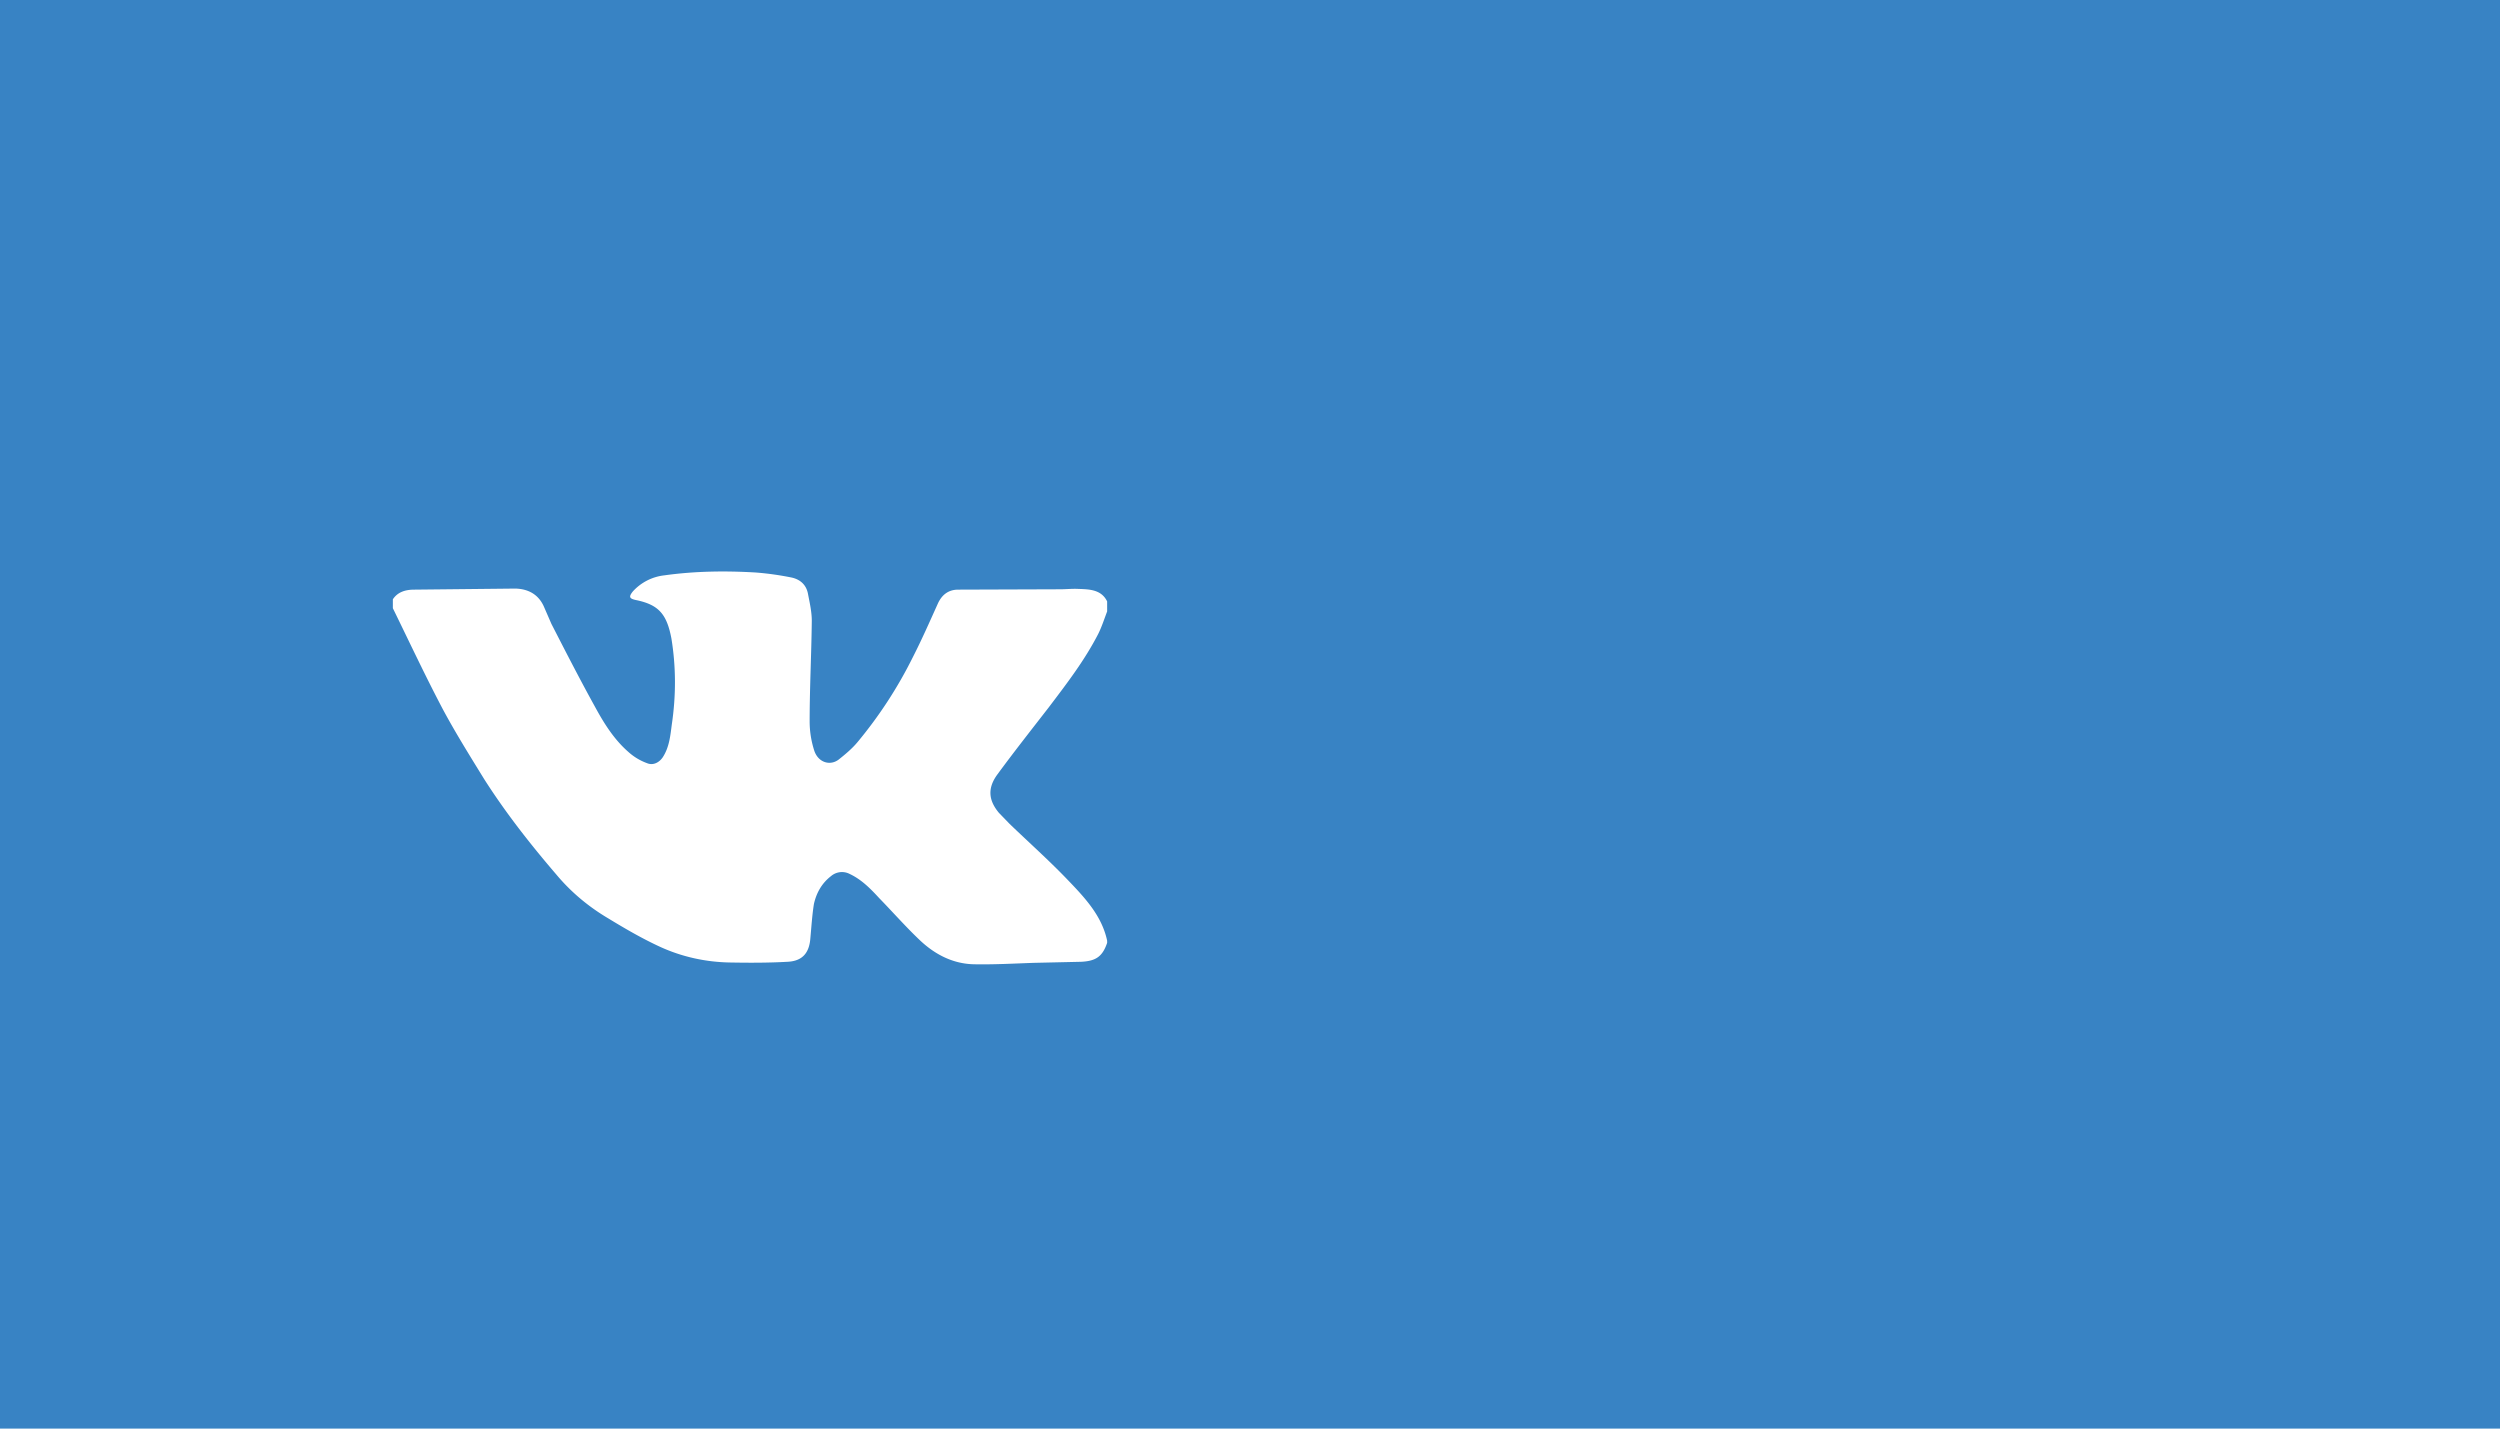 <svg xmlns="http://www.w3.org/2000/svg" width="70" height="40" viewBox="0 0 70 40"><path fill="#3883c4" d="M0 40V0h70v40z"/><path fill="#fff" d="M30.2 16.49c-.17-.01-.35.01-.52.01l-2.85.01c-.28 0-.46.15-.57.39-.23.51-.45 1.01-.7 1.5a12.2 12.2 0 0 1-1.55 2.38c-.15.18-.34.34-.53.49-.24.18-.57.08-.68-.25a2.68 2.68 0 0 1-.13-.82c0-.94.05-1.88.06-2.82 0-.25-.06-.51-.11-.77-.05-.24-.22-.39-.46-.44a8.3 8.3 0 0 0-1-.14c-.85-.05-1.7-.04-2.56.08a1.4 1.4 0 0 0-.88.45c-.12.15-.1.2.08.24.64.13.87.39 1 1.08.13.8.13 1.6.01 2.41-.04.31-.07.63-.25.91-.1.15-.27.24-.44.17a1.6 1.6 0 0 1-.53-.32c-.4-.35-.68-.8-.93-1.26-.42-.76-.82-1.54-1.22-2.32l-.2-.46c-.15-.36-.44-.52-.81-.53l-2.83.03c-.24 0-.46.06-.6.27v.25c.46.94.91 1.9 1.4 2.83.36.67.76 1.31 1.16 1.96.6.94 1.29 1.82 2.02 2.67.41.49.9.9 1.46 1.23.46.28.94.56 1.44.79.61.28 1.28.43 1.97.44.53.01 1.07.01 1.6-.02.42-.02.61-.25.64-.66.03-.32.05-.65.1-.96.07-.31.22-.58.48-.78a.47.47 0 0 1 .52-.06c.34.16.59.42.83.68.38.39.74.8 1.13 1.17.42.4.93.67 1.53.68.55.01 1.1-.02 1.66-.04l1.33-.03c.42-.02.6-.15.73-.53v-.06c-.15-.71-.64-1.22-1.13-1.73-.51-.53-1.07-1.03-1.6-1.54l-.3-.31c-.3-.36-.32-.7-.04-1.08.47-.64.96-1.26 1.44-1.88.5-.66 1-1.31 1.38-2.05.1-.2.17-.42.25-.63v-.28c-.16-.33-.49-.34-.8-.35z"/></svg>